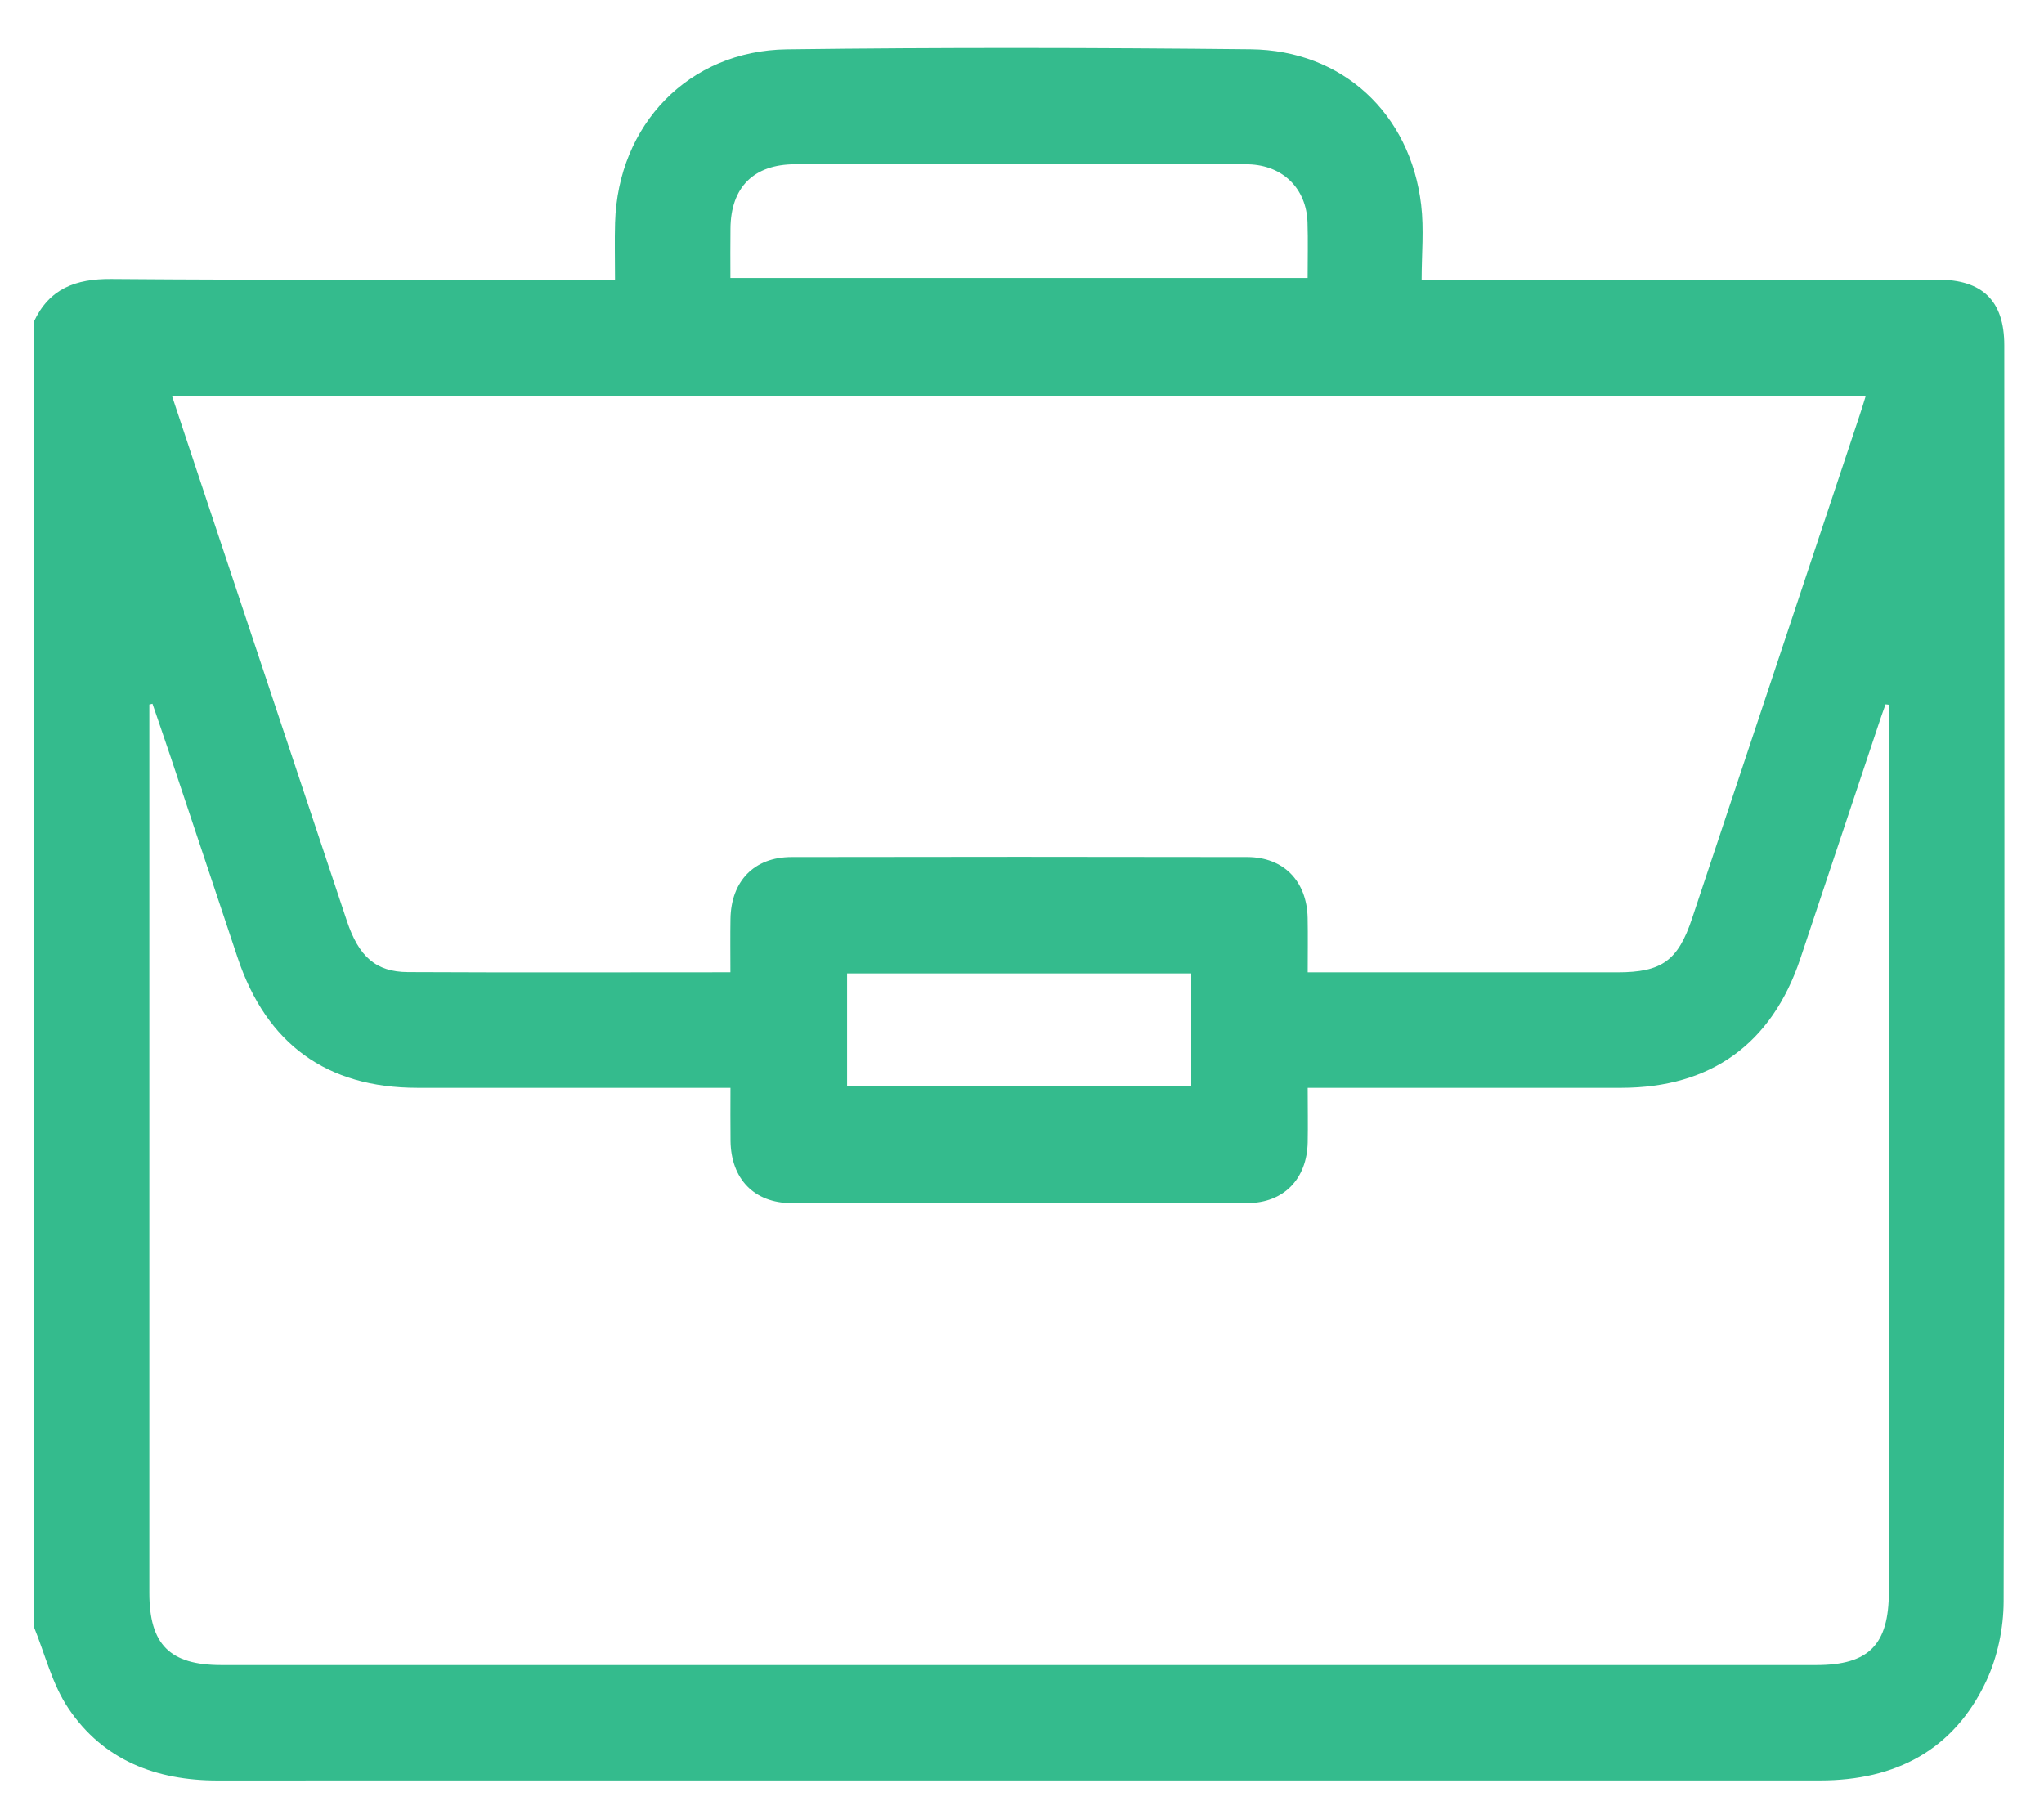 <svg width="35" height="31" viewBox="0 0 35 31" fill="none" xmlns="http://www.w3.org/2000/svg">
<path d="M0.578 27.854C0.578 20.407 0.578 12.96 0.578 5.513C0.842 4.944 1.293 4.773 1.906 4.778C4.651 4.8 7.396 4.788 10.141 4.788C10.268 4.788 10.393 4.788 10.531 4.788C10.531 4.428 10.523 4.121 10.532 3.814C10.581 2.133 11.794 0.867 13.475 0.845C16.12 0.811 18.767 0.816 21.414 0.844C22.988 0.86 24.15 1.943 24.335 3.508C24.385 3.925 24.343 4.353 24.343 4.788C24.551 4.788 24.681 4.788 24.813 4.788C27.602 4.788 30.391 4.787 33.18 4.789C33.946 4.789 34.32 5.152 34.32 5.913C34.323 13.084 34.327 20.254 34.309 27.423C34.308 27.88 34.205 28.375 34.011 28.788C33.455 29.97 32.456 30.49 31.168 30.49C25.184 30.49 19.2 30.49 13.216 30.49C10.054 30.49 6.891 30.489 3.729 30.491C2.675 30.492 1.77 30.145 1.174 29.259C0.893 28.845 0.771 28.326 0.578 27.854ZM32.343 12.068C32.325 12.065 32.306 12.062 32.287 12.061C32.259 12.141 32.229 12.22 32.202 12.301C31.744 13.674 31.286 15.046 30.827 16.418C30.34 17.874 29.297 18.627 27.763 18.629C26.094 18.63 24.425 18.629 22.756 18.629C22.64 18.629 22.525 18.629 22.392 18.629C22.392 18.972 22.398 19.267 22.392 19.563C22.379 20.189 21.982 20.602 21.36 20.603C18.758 20.609 16.155 20.609 13.553 20.604C12.914 20.602 12.519 20.189 12.509 19.541C12.505 19.248 12.508 18.954 12.508 18.629C12.359 18.629 12.241 18.629 12.124 18.629C10.466 18.629 8.807 18.63 7.149 18.629C5.596 18.629 4.562 17.879 4.068 16.398C3.686 15.254 3.305 14.11 2.923 12.966C2.821 12.661 2.715 12.356 2.611 12.052C2.593 12.056 2.575 12.06 2.557 12.064C2.557 12.171 2.557 12.278 2.557 12.385C2.557 17.349 2.557 22.312 2.557 27.276C2.557 28.162 2.907 28.514 3.79 28.514C12.893 28.514 21.997 28.514 31.101 28.514C32.002 28.514 32.344 28.167 32.344 27.254C32.344 22.302 32.344 17.348 32.344 12.396C32.343 12.286 32.343 12.177 32.343 12.068ZM12.507 16.65C12.507 16.325 12.503 16.031 12.508 15.737C12.518 15.09 12.914 14.677 13.553 14.677C16.155 14.672 18.758 14.672 21.36 14.677C21.982 14.679 22.378 15.092 22.391 15.718C22.397 16.022 22.392 16.325 22.392 16.651C22.539 16.651 22.648 16.651 22.756 16.651C24.403 16.651 26.05 16.651 27.697 16.651C28.457 16.651 28.734 16.45 28.975 15.725C29.932 12.854 30.887 9.984 31.843 7.113C31.879 7.007 31.911 6.899 31.945 6.789C22.26 6.789 12.617 6.789 2.948 6.789C3.13 7.336 3.303 7.856 3.475 8.375C4.297 10.839 5.116 13.305 5.939 15.769C6.144 16.382 6.435 16.644 6.985 16.647C8.807 16.656 10.63 16.65 12.507 16.65ZM12.507 4.761C15.798 4.761 19.079 4.761 22.391 4.761C22.391 4.441 22.399 4.125 22.389 3.81C22.371 3.228 21.967 2.832 21.381 2.814C21.14 2.807 20.899 2.812 20.657 2.812C18.309 2.812 15.962 2.811 13.614 2.813C12.905 2.814 12.514 3.208 12.508 3.912C12.504 4.185 12.507 4.459 12.507 4.761ZM20.398 16.669C18.425 16.669 16.468 16.669 14.505 16.669C14.505 17.328 14.505 17.967 14.505 18.604C16.484 18.604 18.441 18.604 20.398 18.604C20.398 17.947 20.398 17.314 20.398 16.669Z" fill="#34BB8D"/>
</svg>
